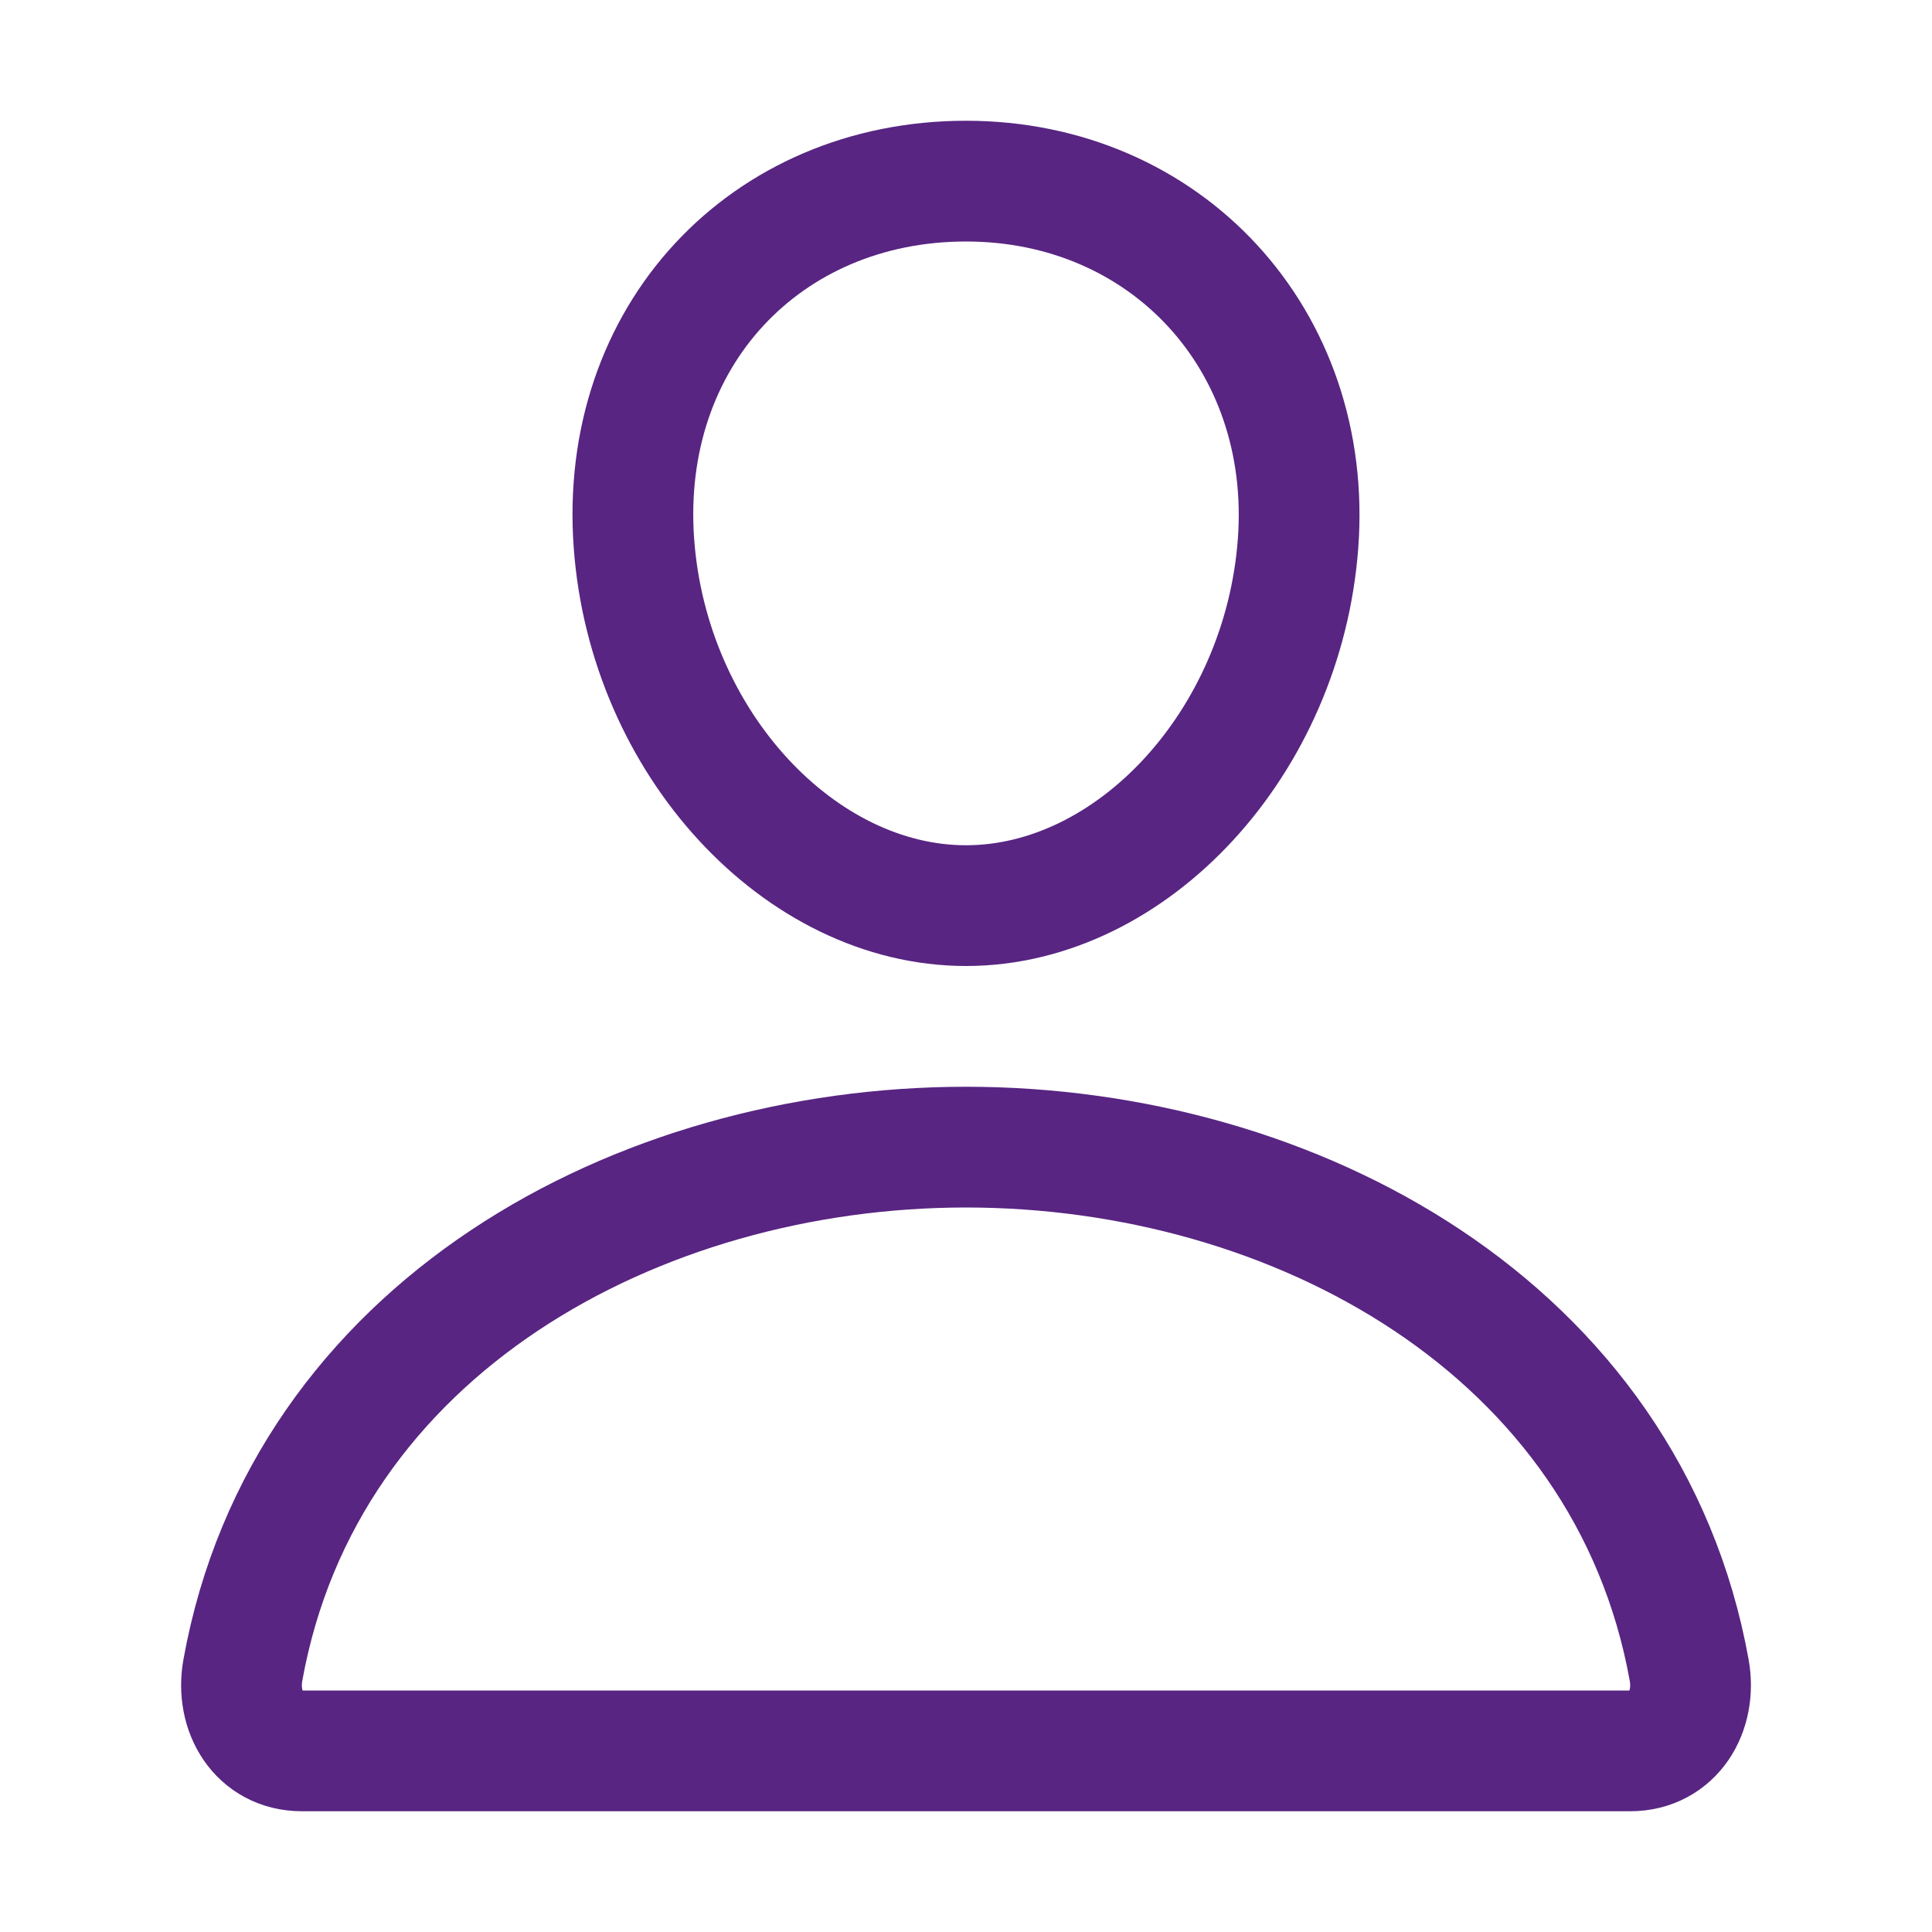 <svg width="512" height="512" fill="none" xmlns="http://www.w3.org/2000/svg"><path d="M344 144c-3.92 52.87-44 96-88 96s-84.15-43.12-88-96c-4-55 35-96 88-96s92 42 88 96z" stroke="#582582" stroke-width="32" stroke-linecap="round" stroke-linejoin="round"/><path d="M256 304c-87 0-175.3 48-191.64 138.6C62.39 453.52 68.57 464 80 464h352c11.44 0 17.62-10.48 15.65-21.4C431.3 352 343 304 256 304z" stroke="#582582" stroke-width="32" stroke-miterlimit="10"/></svg>